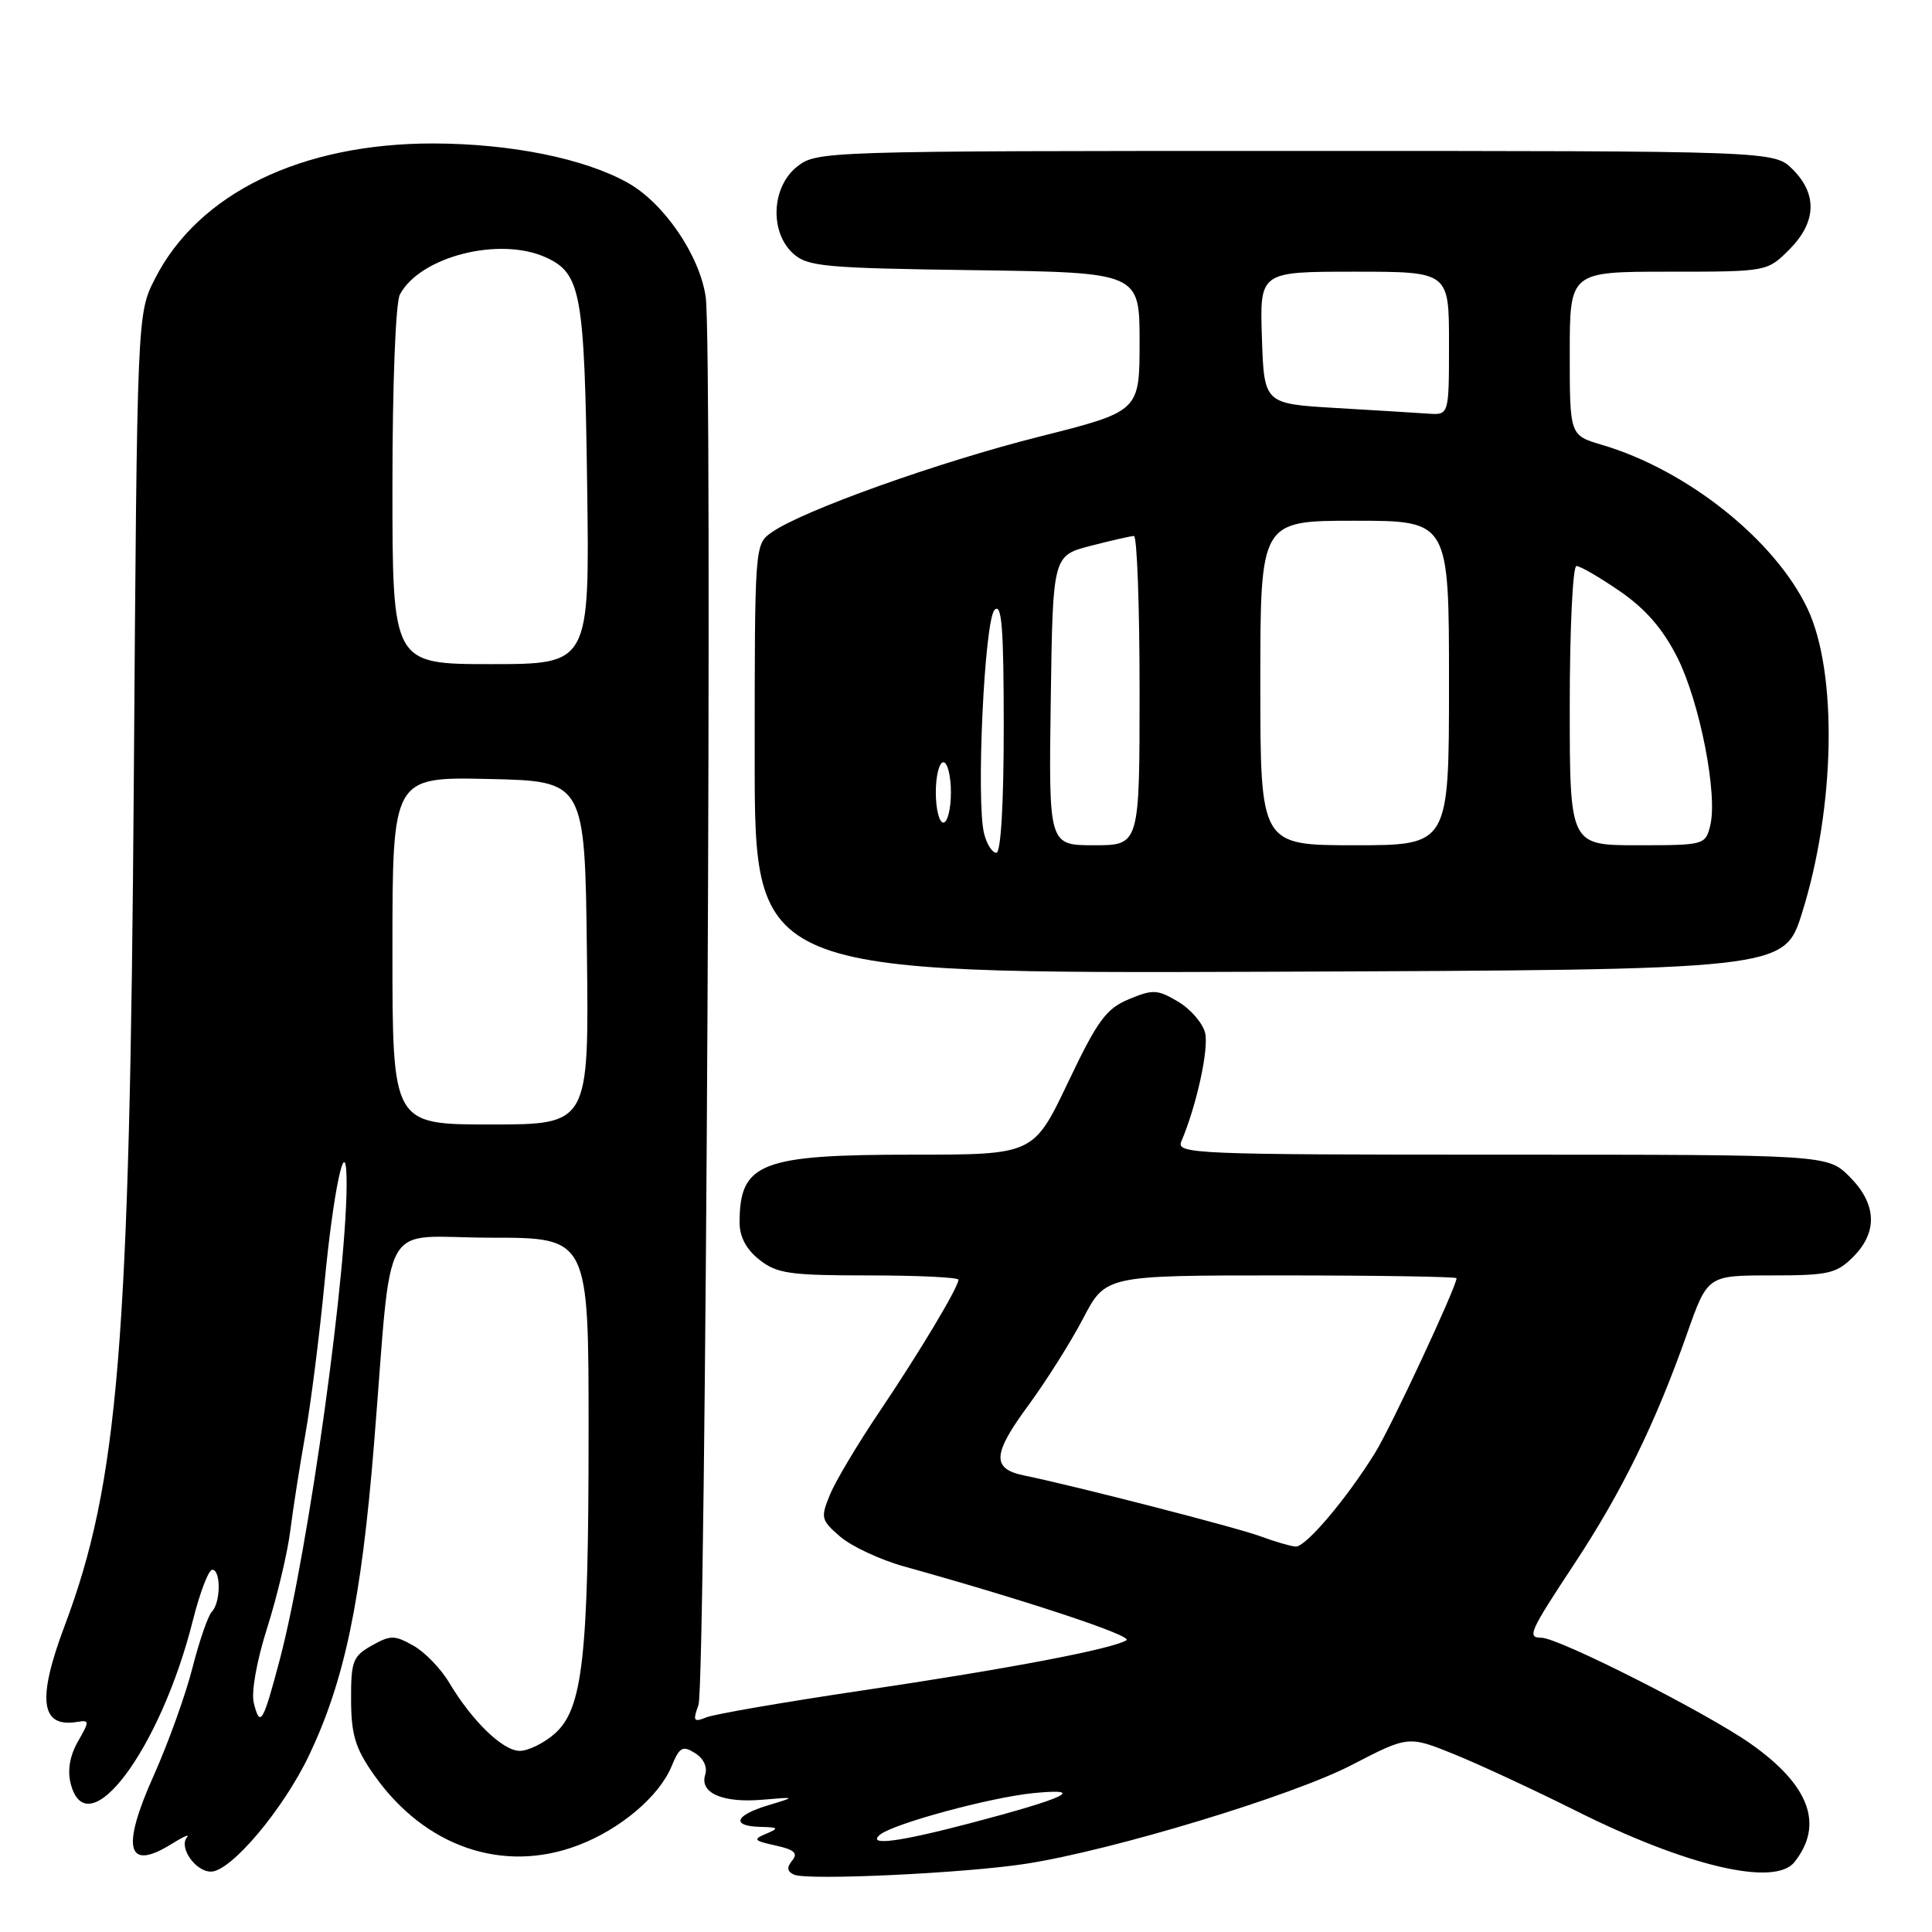 <?xml version="1.0" encoding="UTF-8" standalone="no"?>
<!DOCTYPE svg PUBLIC "-//W3C//DTD SVG 1.1//EN" "http://www.w3.org/Graphics/SVG/1.1/DTD/svg11.dtd" >
<svg xmlns="http://www.w3.org/2000/svg" xmlns:xlink="http://www.w3.org/1999/xlink" version="1.1" viewBox="0 0 256 256">
 <g >
 <path fill="currentColor"
d=" M 136.00 246.95 C 147.48 245.16 171.21 237.96 179.05 233.90 C 186.61 229.98 186.61 229.98 192.77 232.48 C 196.16 233.86 203.33 237.20 208.72 239.89 C 223.45 247.28 235.13 250.03 237.76 246.75 C 241.72 241.79 239.78 236.54 231.95 231.04 C 226.03 226.89 206.58 217.04 204.25 217.01 C 202.31 216.99 202.62 216.30 208.68 207.11 C 214.92 197.64 219.36 188.57 223.53 176.75 C 226.26 169.00 226.26 169.00 234.68 169.00 C 242.28 169.00 243.33 168.76 245.55 166.55 C 248.85 163.24 248.68 159.53 245.08 155.92 C 242.15 153.00 242.15 153.00 198.97 153.00 C 158.23 153.00 155.83 152.90 156.53 151.25 C 158.57 146.45 160.20 138.95 159.68 136.85 C 159.35 135.54 157.73 133.68 156.08 132.71 C 153.37 131.10 152.75 131.08 149.58 132.40 C 146.56 133.66 145.43 135.21 141.51 143.44 C 136.95 153.00 136.95 153.00 120.92 153.00 C 100.75 153.00 98.00 154.08 98.00 162.01 C 98.00 163.89 98.89 165.56 100.63 166.93 C 102.96 168.76 104.65 169.00 115.13 169.00 C 121.66 169.00 127.00 169.26 127.00 169.57 C 127.00 170.56 121.83 179.19 116.49 187.12 C 113.66 191.31 110.74 196.21 109.99 198.01 C 108.71 201.12 108.78 201.41 111.35 203.63 C 112.85 204.91 116.64 206.68 119.79 207.56 C 136.05 212.09 150.17 216.77 149.26 217.34 C 147.36 218.51 133.70 221.11 114.50 223.96 C 104.05 225.51 94.64 227.13 93.59 227.56 C 91.91 228.24 91.78 228.05 92.55 225.92 C 93.53 223.19 94.44 45.78 93.51 39.35 C 92.71 33.84 88.00 26.93 83.20 24.23 C 77.47 21.01 67.69 19.03 57.43 19.01 C 39.91 18.99 26.27 25.62 20.52 36.96 C 18.17 41.59 18.17 41.59 17.73 103.55 C 17.20 178.08 15.70 196.48 8.56 215.44 C 4.88 225.22 5.37 228.97 10.24 228.16 C 11.87 227.90 11.88 228.05 10.33 230.75 C 9.26 232.61 8.92 234.56 9.36 236.31 C 11.51 244.85 21.25 231.85 25.56 214.70 C 26.49 211.01 27.64 208.00 28.12 208.00 C 29.29 208.00 29.25 212.34 28.08 213.55 C 27.57 214.07 26.41 217.43 25.50 221.00 C 24.59 224.57 22.30 230.94 20.42 235.15 C 16.00 244.97 16.80 248.05 22.79 244.30 C 24.28 243.37 25.18 242.98 24.79 243.43 C 23.64 244.76 25.89 248.00 27.95 248.00 C 30.59 248.00 37.53 239.77 40.96 232.57 C 45.65 222.71 47.87 212.12 49.54 191.58 C 52.08 160.39 50.05 164.00 65.06 164.00 C 78.00 164.00 78.00 164.00 77.99 189.75 C 77.99 219.68 77.22 226.48 73.47 229.75 C 72.05 230.99 69.98 232.00 68.87 232.00 C 66.63 232.00 62.56 228.06 59.50 222.93 C 58.40 221.08 56.26 218.88 54.75 218.04 C 52.27 216.65 51.73 216.65 49.25 218.05 C 46.75 219.46 46.50 220.13 46.52 225.25 C 46.54 229.88 47.08 231.66 49.55 235.17 C 56.26 244.72 66.67 248.31 76.63 244.50 C 82.20 242.38 87.33 238.04 88.98 234.06 C 90.04 231.49 90.44 231.26 92.09 232.29 C 93.23 233.00 93.77 234.15 93.44 235.17 C 92.68 237.59 95.77 238.93 101.06 238.47 C 105.50 238.09 105.50 238.09 101.75 239.22 C 97.35 240.55 96.85 241.97 100.75 242.07 C 103.18 242.13 103.27 242.24 101.50 242.99 C 99.73 243.73 99.88 243.91 102.77 244.54 C 105.26 245.09 105.78 245.56 104.97 246.53 C 104.22 247.45 104.28 247.97 105.21 248.40 C 106.96 249.20 127.96 248.21 136.00 246.95 Z  M 238.77 121.00 C 243.19 106.95 243.51 89.10 239.50 80.64 C 235.18 71.54 223.55 62.27 212.25 58.94 C 208.00 57.68 208.00 57.68 208.00 46.84 C 208.00 36.00 208.00 36.00 221.08 36.00 C 234.15 36.00 234.15 36.00 237.08 33.08 C 240.68 29.47 240.85 25.76 237.55 22.45 C 235.09 20.00 235.09 20.00 171.68 20.00 C 109.04 20.00 108.24 20.03 105.63 22.07 C 102.22 24.76 101.95 30.74 105.10 33.60 C 107.01 35.32 109.22 35.53 129.10 35.80 C 151.00 36.11 151.00 36.11 151.00 45.31 C 151.00 54.51 151.00 54.51 137.75 57.85 C 124.33 61.23 106.36 67.65 102.25 70.54 C 100.01 72.11 100.00 72.19 100.00 100.56 C 100.00 129.01 100.00 129.01 168.21 128.76 C 236.41 128.50 236.41 128.50 238.77 121.00 Z  M 116.55 243.15 C 118.17 241.70 131.22 238.15 137.00 237.59 C 144.09 236.90 141.22 238.26 128.50 241.60 C 119.09 244.07 114.92 244.61 116.55 243.15 Z  M 33.63 225.66 C 33.27 224.24 34.01 220.08 35.40 215.71 C 36.71 211.58 38.09 205.80 38.46 202.85 C 38.83 199.91 39.74 194.12 40.47 190.00 C 41.20 185.88 42.34 176.88 43.00 170.00 C 44.15 157.95 45.79 150.10 45.92 156.00 C 46.17 167.29 40.91 205.32 37.09 219.84 C 34.85 228.32 34.46 228.98 33.63 225.66 Z  M 166.96 203.55 C 163.75 202.37 142.56 196.92 135.71 195.51 C 131.39 194.63 131.50 192.69 136.21 186.29 C 138.59 183.05 141.89 177.83 143.52 174.70 C 146.50 169.00 146.50 169.00 169.75 169.00 C 182.54 169.00 193.00 169.17 193.00 169.37 C 193.00 170.49 184.32 189.10 182.21 192.50 C 178.44 198.59 173.01 205.01 171.68 204.93 C 171.03 204.89 168.91 204.27 166.96 203.55 Z  M 52.00 125.97 C 52.00 102.94 52.00 102.94 64.75 103.22 C 77.50 103.50 77.50 103.50 77.77 126.25 C 78.04 149.00 78.04 149.00 65.02 149.00 C 52.00 149.00 52.00 149.00 52.00 125.97 Z  M 52.00 64.43 C 52.00 50.84 52.42 40.09 52.99 39.02 C 55.68 33.98 66.20 31.31 72.34 34.11 C 76.99 36.23 77.45 38.82 77.80 64.25 C 78.13 88.00 78.13 88.00 65.07 88.00 C 52.00 88.00 52.00 88.00 52.00 64.43 Z  M 130.40 110.47 C 129.32 106.16 130.44 82.16 131.79 80.81 C 132.74 79.86 133.00 83.21 133.00 96.30 C 133.00 106.55 132.62 113.00 132.02 113.00 C 131.48 113.00 130.75 111.86 130.40 110.47 Z  M 139.23 92.81 C 139.50 73.63 139.50 73.63 144.50 72.33 C 147.25 71.62 149.84 71.03 150.25 71.02 C 150.66 71.01 151.00 80.22 151.00 91.50 C 151.00 112.00 151.00 112.00 144.98 112.00 C 138.96 112.00 138.96 112.00 139.23 92.81 Z  M 167.00 90.50 C 167.00 69.00 167.00 69.00 179.50 69.00 C 192.00 69.00 192.00 69.00 192.00 90.50 C 192.00 112.00 192.00 112.00 179.50 112.00 C 167.00 112.00 167.00 112.00 167.00 90.50 Z  M 208.00 93.50 C 208.00 83.33 208.40 75.00 208.89 75.00 C 209.38 75.00 211.97 76.50 214.64 78.34 C 218.03 80.67 220.33 83.31 222.24 87.09 C 225.23 93.01 227.64 105.31 226.61 109.41 C 225.97 111.96 225.81 112.00 216.98 112.00 C 208.00 112.00 208.00 112.00 208.00 93.50 Z  M 124.00 105.00 C 124.00 102.80 124.45 101.00 125.00 101.00 C 125.55 101.00 126.00 102.80 126.00 105.00 C 126.00 107.20 125.55 109.00 125.00 109.00 C 124.45 109.00 124.00 107.20 124.00 105.00 Z  M 177.00 54.06 C 167.50 53.50 167.50 53.50 167.21 44.75 C 166.92 36.00 166.92 36.00 179.46 36.00 C 192.00 36.00 192.00 36.00 192.00 45.50 C 192.00 55.00 192.00 55.00 189.25 54.81 C 187.74 54.70 182.22 54.37 177.00 54.06 Z "/>
</g>
</svg>